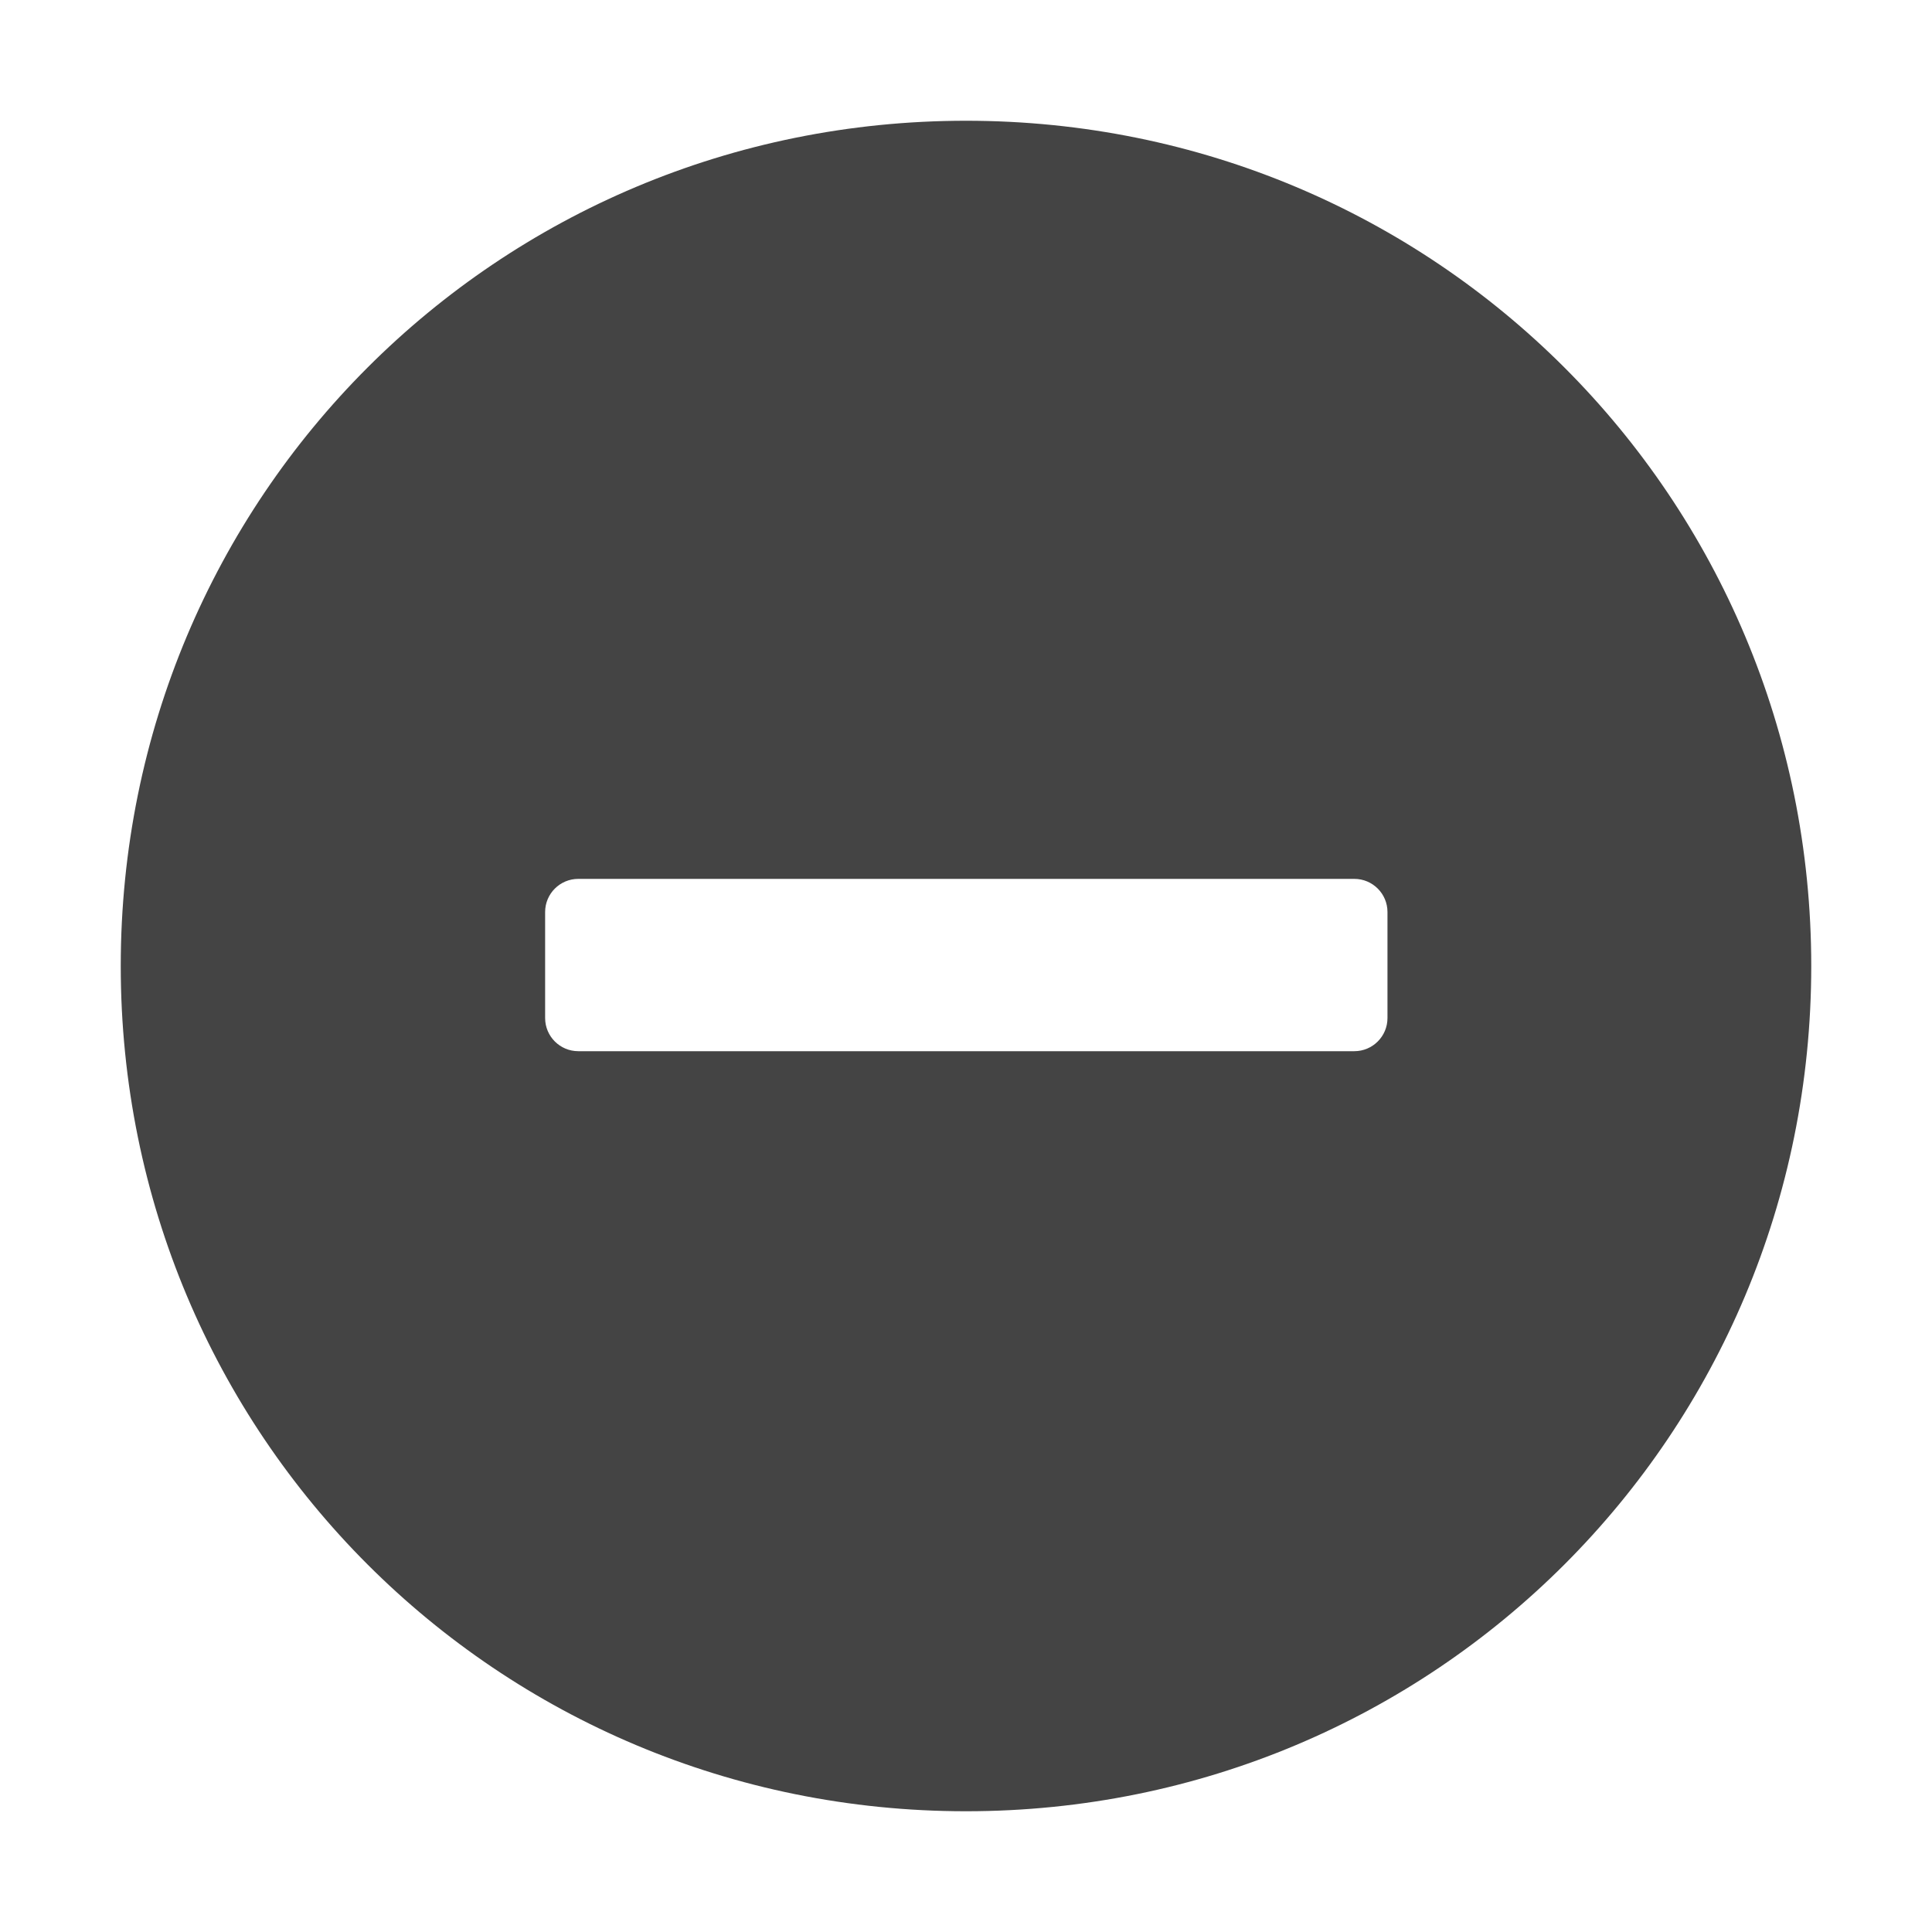 <!-- Generated by IcoMoon.io -->
<svg version="1.1" xmlns="http://www.w3.org/2000/svg" width="32" height="32" viewBox="0 0 32 32">
<title>circle-remove</title>
<path fill="#444" d="M16 2c-7.766 0-14 6.234-14 14s6.234 14 14 14 14-6.234 14-14-6.234-14-14-14zM22.981 16.862c0 0.303-0.246 0.549-0.549 0.549h-12.854c-0.303 0-0.549-0.246-0.549-0.549v-1.756c0-0.303 0.246-0.549 0.549-0.549h12.854c0.303 0 0.549 0.246 0.549 0.549v1.756z"></path>
</svg>
